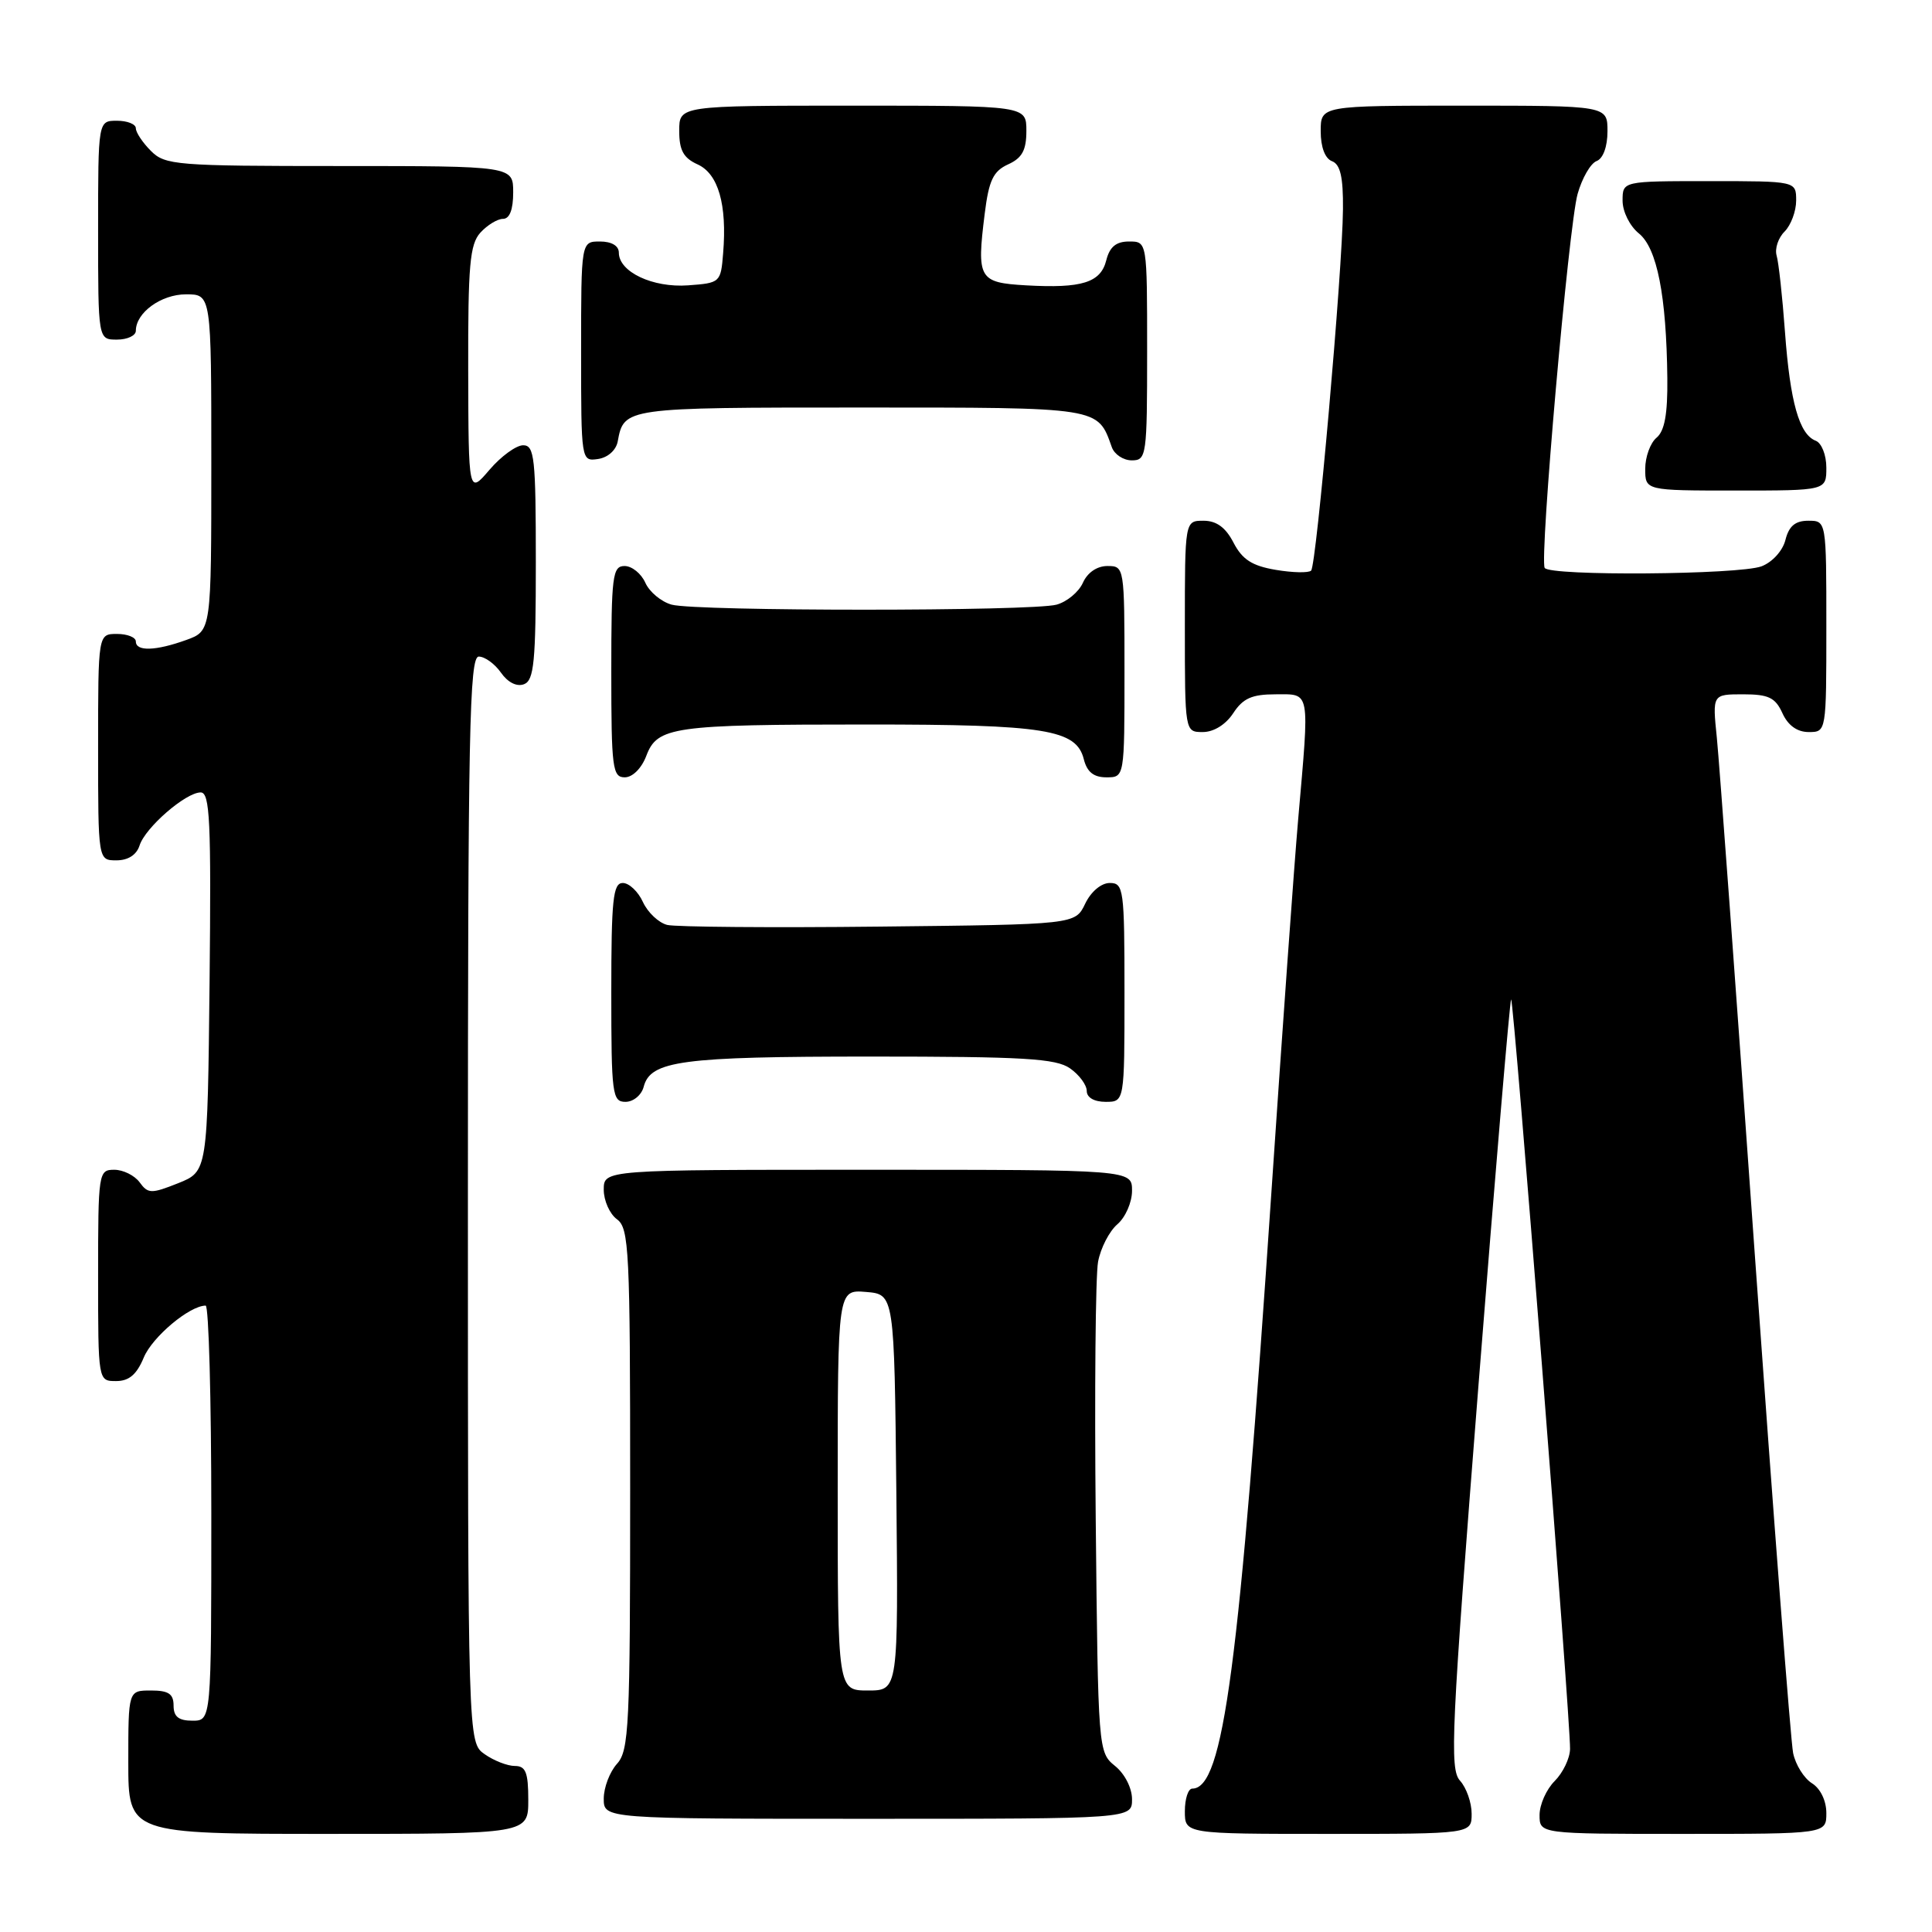 <?xml version="1.0" encoding="UTF-8" standalone="no"?>
<!DOCTYPE svg PUBLIC "-//W3C//DTD SVG 1.1//EN" "http://www.w3.org/Graphics/SVG/1.1/DTD/svg11.dtd" >
<svg xmlns="http://www.w3.org/2000/svg" xmlns:xlink="http://www.w3.org/1999/xlink" version="1.1" viewBox="0 0 256 256">
 <g >
 <path fill="currentColor"
d=" M 70.00 238.50 C 70.00 234.85 69.66 234.00 68.22 234.00 C 67.24 234.00 65.44 233.30 64.22 232.44 C 62.00 230.89 62.00 230.89 62.00 158.94 C 62.00 96.92 62.20 87.00 63.44 87.00 C 64.24 87.00 65.56 87.96 66.38 89.13 C 67.29 90.43 68.48 91.03 69.44 90.66 C 70.76 90.15 71.00 87.70 71.00 74.53 C 71.00 60.66 70.82 59.00 69.32 59.00 C 68.40 59.00 66.39 60.46 64.86 62.25 C 62.08 65.50 62.08 65.50 62.04 49.08 C 62.01 35.16 62.25 32.38 63.65 30.83 C 64.57 29.82 65.92 29.00 66.65 29.00 C 67.53 29.00 68.00 27.77 68.00 25.50 C 68.00 22.00 68.00 22.00 45.00 22.00 C 23.33 22.00 21.88 21.88 20.00 20.00 C 18.90 18.90 18.00 17.55 18.00 17.00 C 18.00 16.45 16.88 16.00 15.50 16.00 C 13.00 16.00 13.00 16.00 13.00 30.50 C 13.00 45.00 13.00 45.00 15.50 45.00 C 16.88 45.00 18.00 44.47 18.00 43.83 C 18.00 41.43 21.35 39.00 24.65 39.00 C 28.00 39.00 28.00 39.00 28.00 61.30 C 28.00 83.60 28.00 83.60 24.68 84.80 C 20.63 86.26 18.00 86.34 18.00 85.00 C 18.00 84.45 16.88 84.00 15.50 84.00 C 13.00 84.00 13.00 84.00 13.00 99.00 C 13.00 114.00 13.00 114.00 15.43 114.00 C 16.97 114.00 18.09 113.28 18.49 112.04 C 19.24 109.66 24.61 105.00 26.59 105.00 C 27.82 105.00 27.99 108.79 27.77 130.11 C 27.50 155.22 27.50 155.22 23.61 156.78 C 20.04 158.20 19.61 158.19 18.50 156.66 C 17.83 155.75 16.32 155.00 15.14 155.00 C 13.06 155.00 13.00 155.36 13.00 169.00 C 13.00 183.00 13.00 183.00 15.38 183.00 C 17.10 183.00 18.11 182.14 19.05 179.88 C 20.18 177.15 25.11 173.01 27.25 173.00 C 27.66 173.00 28.00 185.38 28.00 200.50 C 28.00 228.00 28.00 228.00 25.50 228.00 C 23.67 228.00 23.00 227.47 23.00 226.00 C 23.00 224.44 22.33 224.00 20.00 224.00 C 17.00 224.00 17.00 224.00 17.00 233.50 C 17.00 243.00 17.00 243.00 43.50 243.00 C 70.00 243.00 70.00 243.00 70.00 238.50 Z  M 195.00 240.33 C 195.00 238.86 194.31 236.89 193.46 235.95 C 192.06 234.41 192.30 229.35 195.91 183.50 C 198.11 155.59 200.06 132.61 200.23 132.43 C 200.57 132.09 208.10 227.89 208.04 231.75 C 208.02 232.99 207.10 234.90 206.00 236.00 C 204.90 237.10 204.00 239.12 204.00 240.50 C 204.00 243.00 204.00 243.00 223.00 243.00 C 242.00 243.00 242.00 243.00 242.00 240.24 C 242.00 238.61 241.22 236.99 240.09 236.29 C 239.04 235.63 237.92 233.84 237.60 232.30 C 237.28 230.76 235.01 201.15 232.54 166.50 C 230.08 131.85 227.81 100.91 227.49 97.75 C 226.90 92.00 226.90 92.00 230.97 92.00 C 234.34 92.00 235.24 92.43 236.18 94.50 C 236.92 96.13 238.14 97.00 239.66 97.00 C 242.00 97.00 242.00 97.00 242.00 83.00 C 242.00 69.00 242.00 69.00 239.61 69.00 C 237.88 69.00 237.04 69.71 236.58 71.54 C 236.22 72.98 234.85 74.49 233.41 75.04 C 230.44 76.16 205.33 76.35 204.68 75.25 C 203.97 74.05 207.86 29.88 209.04 25.70 C 209.63 23.61 210.76 21.64 211.56 21.34 C 212.42 21.01 213.00 19.43 213.00 17.39 C 213.00 14.00 213.00 14.00 194.00 14.00 C 175.00 14.00 175.00 14.00 175.00 17.39 C 175.00 19.49 175.57 21.01 176.50 21.36 C 177.60 21.78 177.99 23.47 177.95 27.72 C 177.89 35.83 174.44 74.89 173.73 75.61 C 173.40 75.93 171.29 75.89 169.05 75.51 C 165.90 74.98 164.61 74.14 163.45 71.91 C 162.41 69.89 161.19 69.00 159.47 69.00 C 157.00 69.00 157.00 69.00 157.00 83.00 C 157.00 97.00 157.00 97.00 159.38 97.00 C 160.83 97.00 162.42 96.01 163.41 94.50 C 164.70 92.53 165.88 92.00 169.02 92.00 C 173.68 92.00 173.53 91.21 172.02 108.50 C 171.49 114.55 169.91 136.60 168.50 157.50 C 164.21 221.13 162.11 237.00 157.98 237.00 C 157.44 237.00 157.00 238.35 157.00 240.00 C 157.00 243.00 157.00 243.00 176.00 243.00 C 195.00 243.00 195.00 243.00 195.00 240.33 Z  M 150.00 238.41 C 150.00 236.93 149.04 235.04 147.75 234.00 C 145.52 232.19 145.50 231.94 145.19 201.34 C 145.02 184.38 145.16 169.01 145.50 167.19 C 145.84 165.37 146.99 163.14 148.06 162.22 C 149.13 161.30 150.00 159.31 150.00 157.78 C 150.00 155.00 150.00 155.00 115.00 155.00 C 80.00 155.00 80.00 155.00 80.00 157.64 C 80.00 159.09 80.79 160.86 81.75 161.56 C 83.36 162.74 83.50 165.63 83.50 197.31 C 83.50 228.75 83.35 231.96 81.75 233.72 C 80.79 234.79 80.00 236.86 80.00 238.33 C 80.00 241.00 80.00 241.00 115.00 241.00 C 150.00 241.00 150.00 241.00 150.00 238.41 Z  M 85.29 144.01 C 86.19 140.55 90.28 140.00 115.34 140.00 C 135.64 140.00 139.91 140.25 141.78 141.56 C 143.00 142.41 144.00 143.76 144.00 144.56 C 144.00 145.43 144.99 146.00 146.50 146.00 C 149.00 146.00 149.00 146.00 149.00 131.50 C 149.00 117.80 148.89 117.00 147.05 117.00 C 145.92 117.00 144.56 118.14 143.79 119.75 C 142.47 122.50 142.47 122.50 116.49 122.78 C 102.19 122.94 89.56 122.83 88.42 122.56 C 87.28 122.28 85.83 120.91 85.19 119.52 C 84.56 118.14 83.36 117.00 82.52 117.00 C 81.23 117.00 81.00 119.19 81.00 131.50 C 81.00 145.03 81.13 146.00 82.88 146.00 C 83.92 146.00 85.00 145.11 85.29 144.01 Z  M 85.64 100.15 C 87.10 96.29 89.13 96.00 114.98 96.00 C 138.53 96.00 142.62 96.66 143.61 100.60 C 144.04 102.30 144.92 103.00 146.61 103.00 C 149.00 103.00 149.00 103.00 149.00 89.00 C 149.00 75.12 148.98 75.00 146.74 75.00 C 145.36 75.00 144.09 75.87 143.49 77.22 C 142.94 78.44 141.38 79.74 140.00 80.12 C 136.74 81.01 92.26 81.01 89.00 80.12 C 87.62 79.74 86.06 78.44 85.51 77.22 C 84.97 76.00 83.73 75.00 82.76 75.00 C 81.16 75.00 81.00 76.29 81.00 89.00 C 81.00 101.76 81.16 103.00 82.78 103.00 C 83.82 103.00 85.01 101.81 85.64 100.15 Z  M 242.00 61.97 C 242.00 60.28 241.37 58.70 240.59 58.40 C 238.41 57.56 237.20 53.28 236.52 44.00 C 236.18 39.33 235.68 34.76 235.41 33.86 C 235.15 32.95 235.62 31.52 236.47 30.68 C 237.31 29.83 238.00 27.99 238.00 26.57 C 238.00 24.00 238.00 24.00 226.50 24.00 C 215.00 24.00 215.00 24.00 215.00 26.59 C 215.00 28.04 215.95 29.95 217.16 30.93 C 219.57 32.88 220.81 39.17 220.93 50.13 C 220.98 54.87 220.57 57.11 219.50 58.00 C 218.68 58.68 218.00 60.54 218.00 62.12 C 218.00 65.00 218.00 65.00 230.00 65.00 C 242.00 65.00 242.00 65.00 242.00 61.97 Z  M 81.85 58.50 C 82.67 54.01 82.77 54.00 113.97 54.00 C 145.96 54.00 145.42 53.92 147.32 59.25 C 147.66 60.21 148.85 61.00 149.97 61.00 C 151.92 61.00 152.00 60.41 152.00 46.50 C 152.00 32.00 152.00 32.00 149.61 32.00 C 147.90 32.00 147.04 32.70 146.59 34.48 C 145.85 37.45 143.37 38.23 135.96 37.81 C 129.69 37.45 129.40 36.95 130.48 28.31 C 131.03 23.89 131.61 22.68 133.58 21.78 C 135.44 20.94 136.00 19.90 136.00 17.34 C 136.00 14.00 136.00 14.00 113.00 14.00 C 90.00 14.00 90.00 14.00 90.00 17.34 C 90.00 19.91 90.56 20.94 92.45 21.79 C 95.18 23.04 96.35 27.10 95.82 33.54 C 95.51 37.44 95.43 37.50 91.17 37.81 C 86.49 38.15 82.00 36.03 82.00 33.48 C 82.00 32.57 81.04 32.00 79.50 32.00 C 77.00 32.00 77.00 32.00 77.00 46.57 C 77.00 61.09 77.01 61.14 79.24 60.82 C 80.54 60.63 81.63 59.66 81.85 58.50 Z  M 111.00 197.44 C 111.00 170.88 111.00 170.88 114.75 171.19 C 118.50 171.50 118.50 171.50 118.77 197.75 C 119.03 224.00 119.03 224.00 115.02 224.00 C 111.00 224.00 111.00 224.00 111.00 197.44 Z "/>
</g>
</svg>